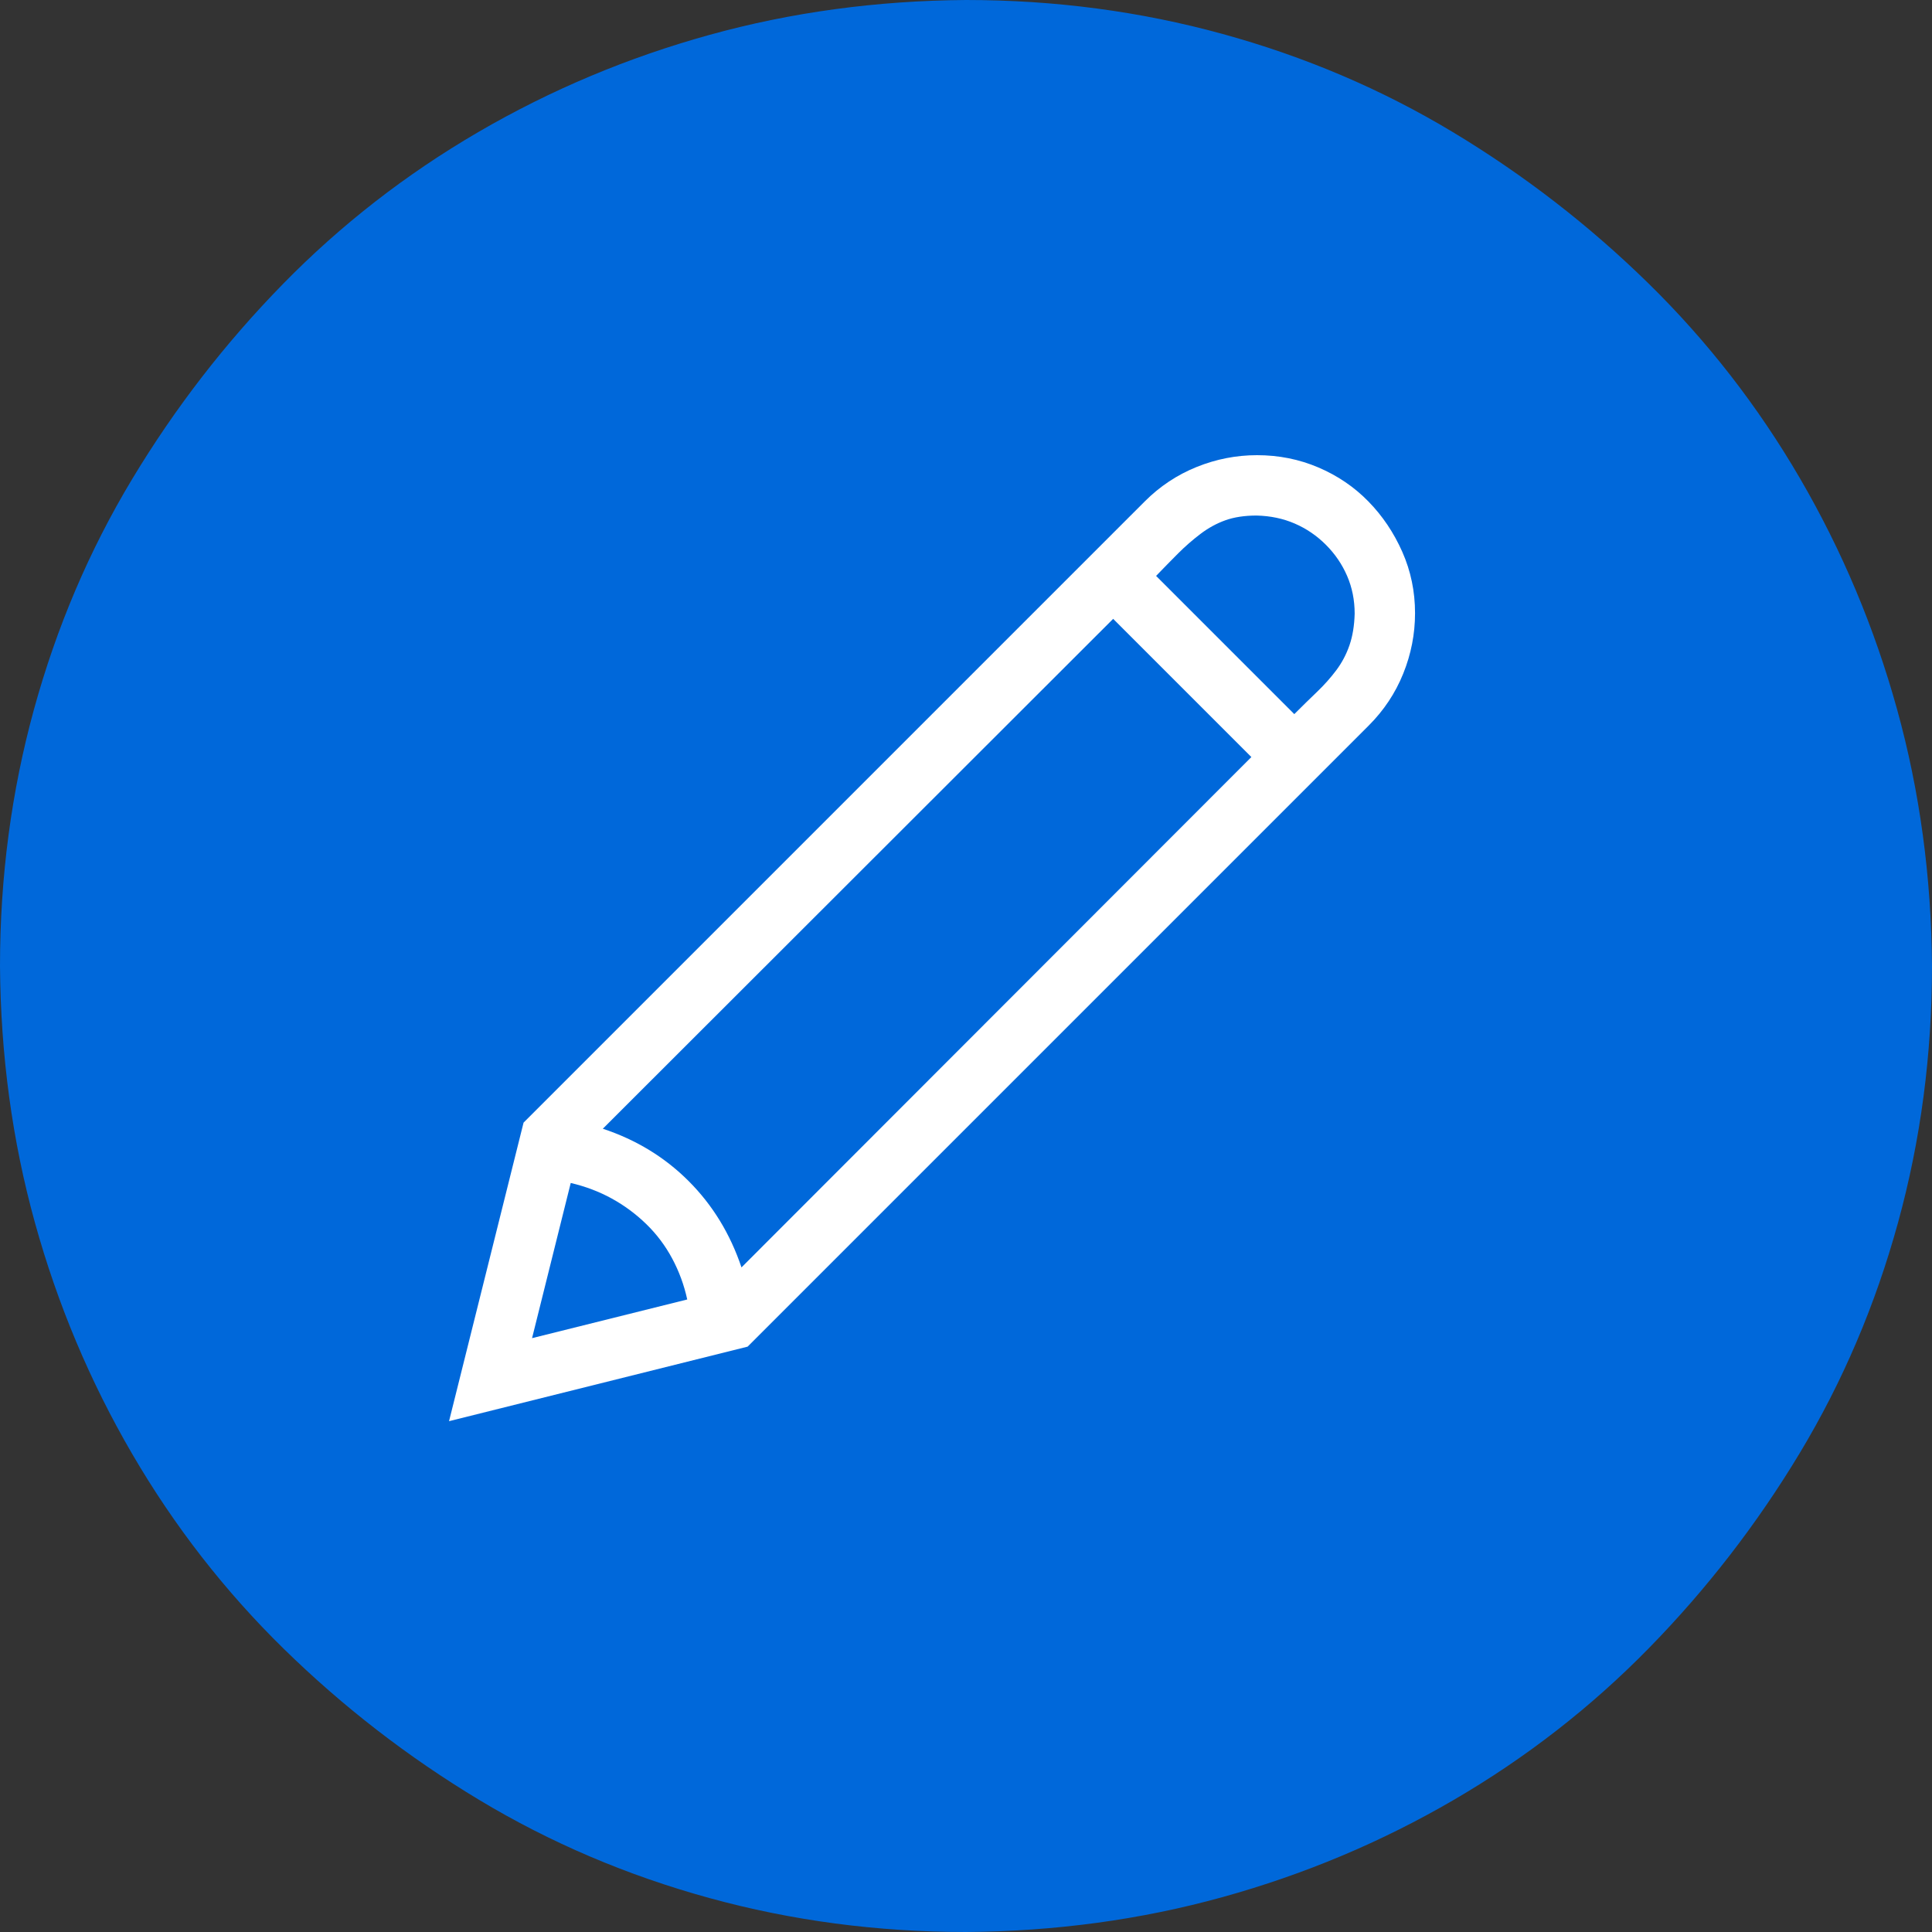 ﻿<svg xmlns="http://www.w3.org/2000/svg" viewBox="0 0 2048 2048" width="40" height="40" class="svg_3aeb045a x-hidden-focus" focusable="false">
    <rect x="0" y="0" width="2048" height="2048" fill="#333333" stroke="none"/>
    <svg fill="rgb(0,104,218)" viewBox="0 0 2048 2048"><path d="M1024 0q141 0 272 36t244 104 207 160 161 207 103 245 37 272q0 141-36 272t-104 244-160 207-207 161-245 103-272 37q-141 0-272-36t-244-104-207-160-161-207-103-245-37-272q0-141 36-272t104-244 160-207 207-161T752 37t272-37z"></path></svg>
    <svg fill="white" viewBox="0 0 4096 4096"><path d="M3000 1300q0 66-25 128t-73 110l-1317 1317 l-633 158 l158-633l1317 -1317q48-48 110-73t128-25q69 0 130 26t106 72 72 107 27 130zm-1722 1093q106 35 182 111t112 183l1081 -1082l-293-293l-1082 1081zm-150 444l329-82q-10-46-32-87t-55-73-73-54-87-33l-82 329zm1616 -1323q25-25 48-47t41-46 28-53 11-67q0-43-16-80t-45-66-66-45-81-17q-38 0-66 10t-53 29-47 41-47 48l293 293z"></path></svg>
</svg>
